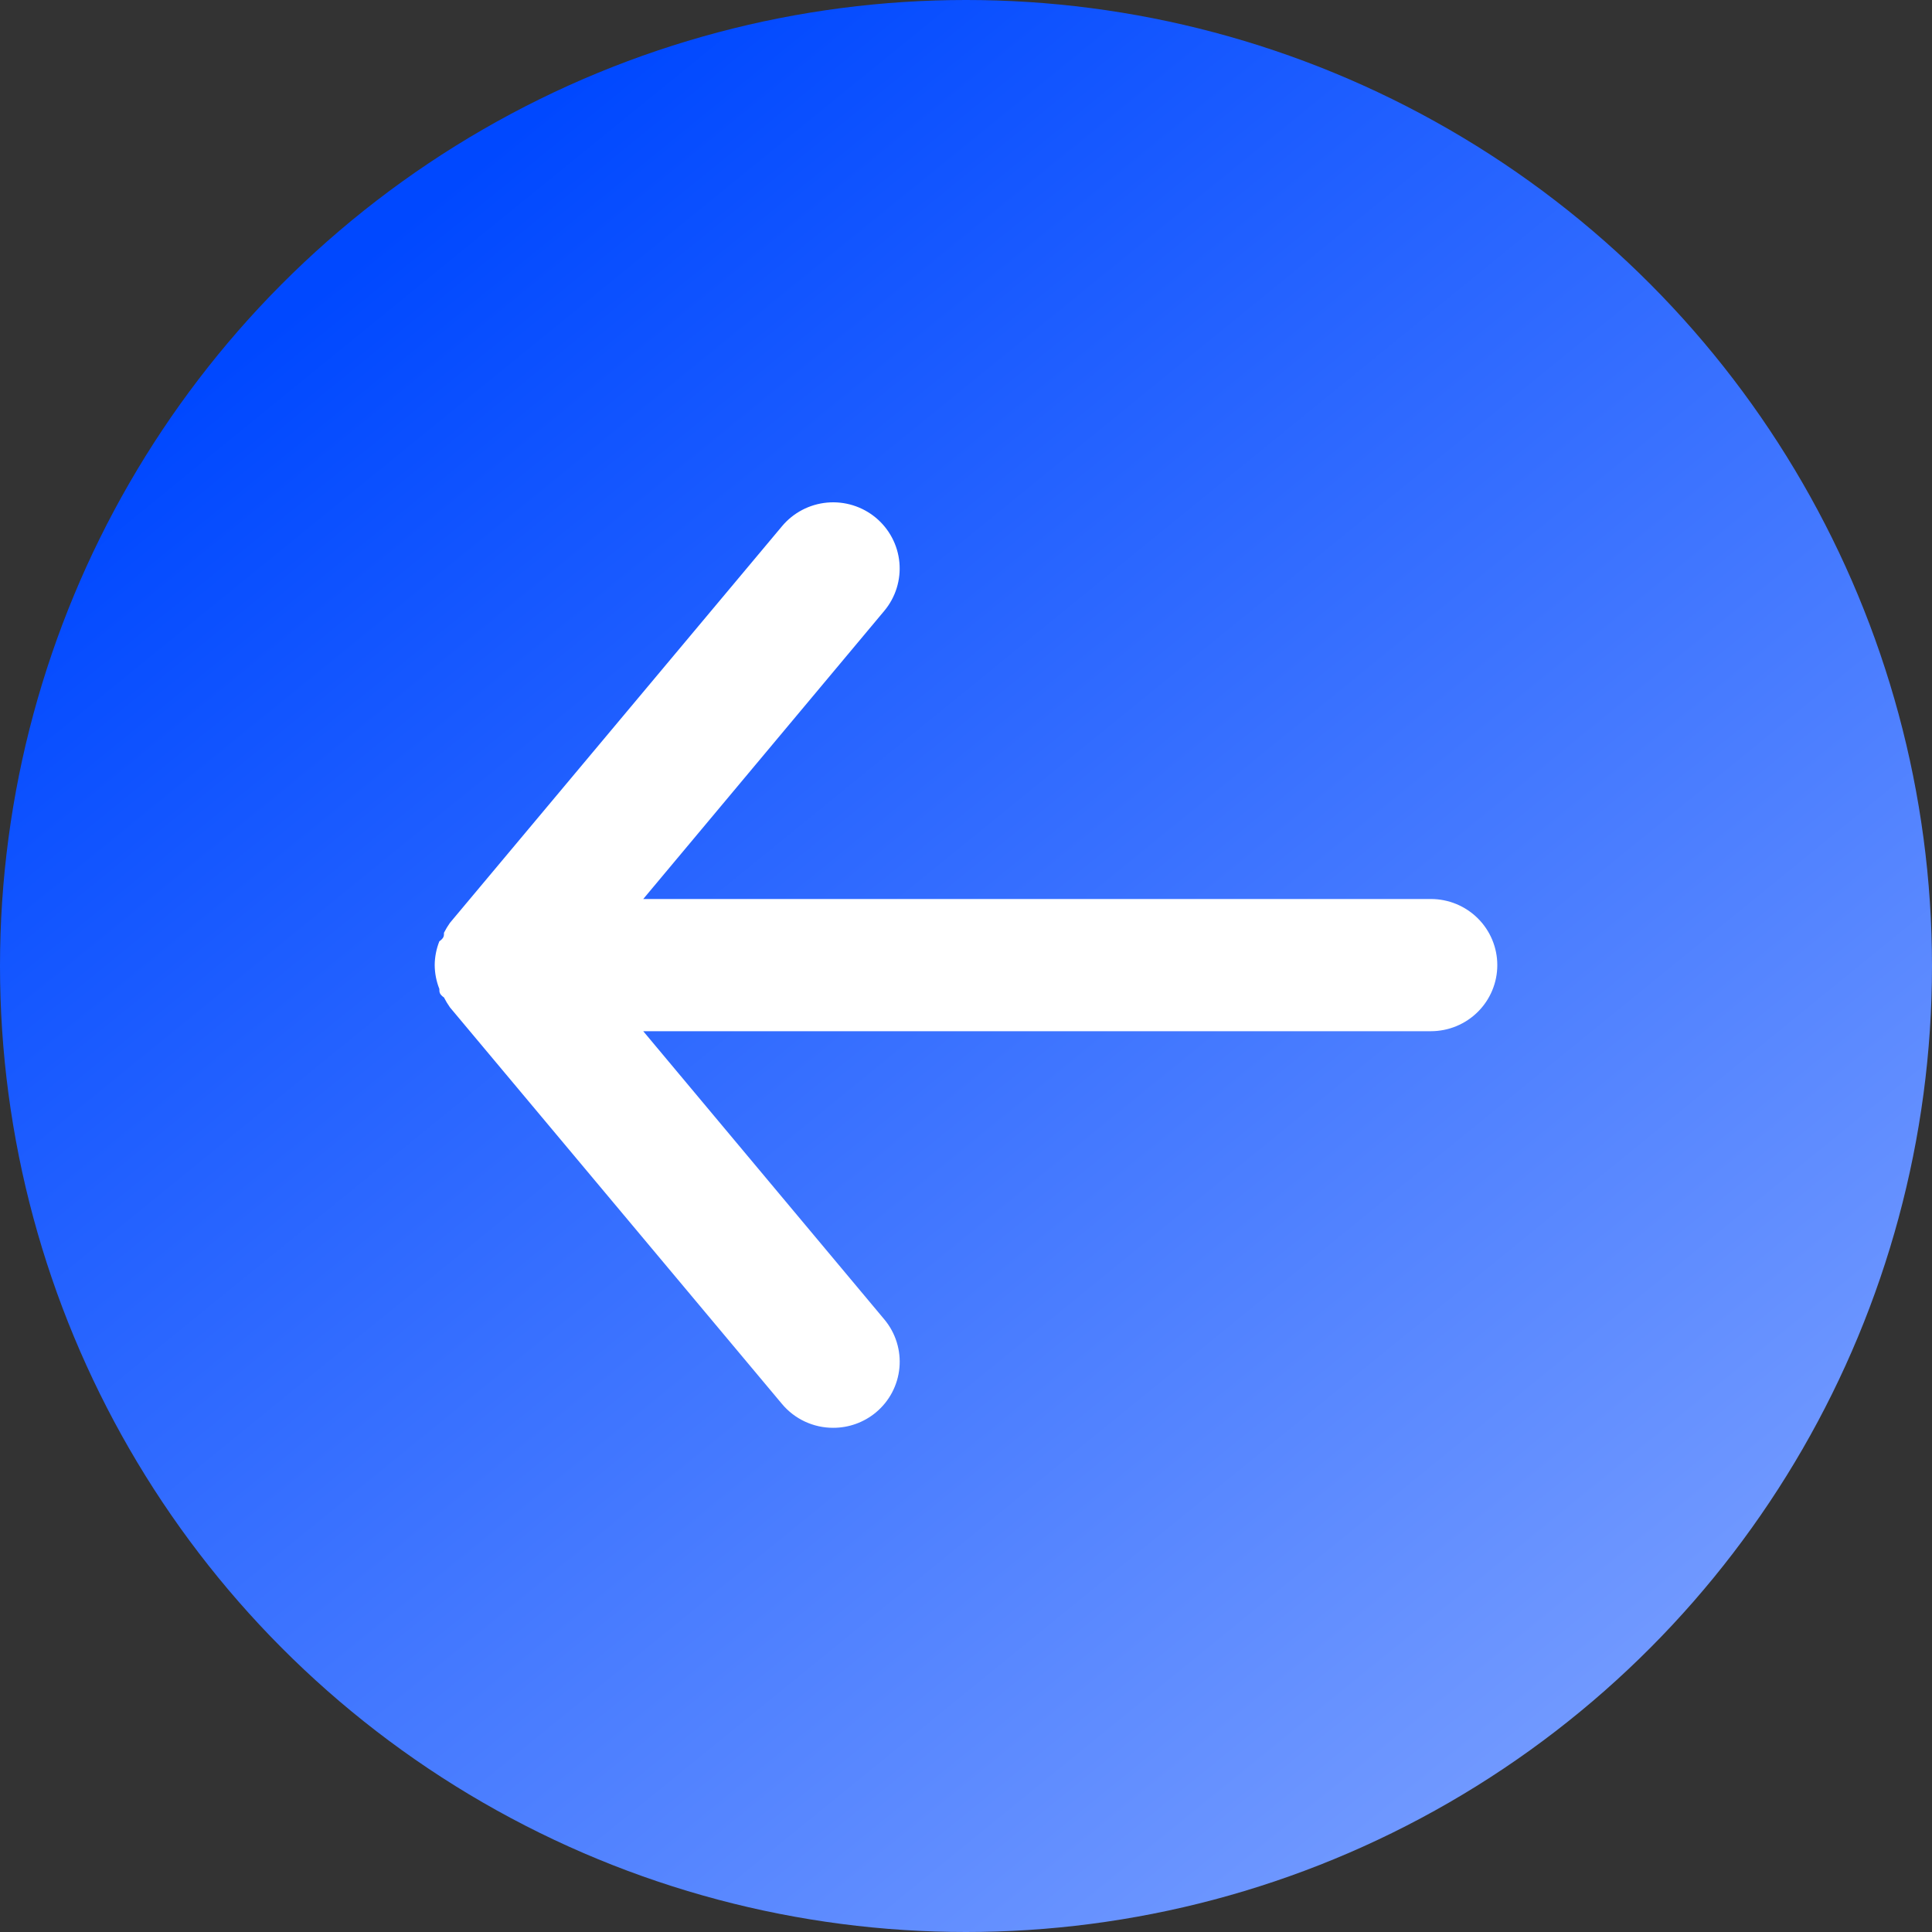<svg width="200" height="200" viewBox="0 0 200 200" fill="none" xmlns="http://www.w3.org/2000/svg">
<rect x="0" y="0" width="200" height="200" fill="#333333" stroke="none"/>
<circle cx="100" cy="100" r="100" fill="url(#paint0_linear_222_48)"/>
<path d="M148.125 93.065H66.588L91.544 63.231C92.711 61.833 93.272 60.032 93.105 58.222C92.937 56.413 92.054 54.744 90.65 53.582C89.246 52.421 87.436 51.862 85.618 52.029C83.8 52.196 82.123 53.075 80.956 54.472L46.581 95.528C46.35 95.855 46.143 96.198 45.962 96.555C45.962 96.897 45.962 97.102 45.481 97.444C45.17 98.229 45.007 99.064 45 99.907C45.007 100.751 45.17 101.586 45.481 102.371C45.481 102.713 45.481 102.918 45.962 103.26C46.143 103.617 46.35 103.96 46.581 104.287L80.956 145.343C81.603 146.115 82.412 146.737 83.327 147.162C84.242 147.588 85.24 147.808 86.25 147.806C87.856 147.81 89.413 147.253 90.65 146.233C91.346 145.658 91.922 144.953 92.343 144.157C92.765 143.36 93.025 142.489 93.108 141.593C93.191 140.697 93.096 139.793 92.827 138.934C92.559 138.074 92.123 137.276 91.544 136.584L66.588 106.75H148.125C149.948 106.75 151.697 106.029 152.986 104.746C154.276 103.463 155 101.722 155 99.907C155 98.093 154.276 96.352 152.986 95.069C151.697 93.786 149.948 93.065 148.125 93.065Z" fill="white"/>
<defs>
<linearGradient id="paint0_linear_222_48" x1="37.5" y1="26.5" x2="319" y2="372.5" gradientUnits="userSpaceOnUse">
<stop stop-color="#0048FF"/>
<stop offset="1" stop-color="white"/>
</linearGradient>
</defs>
</svg>
